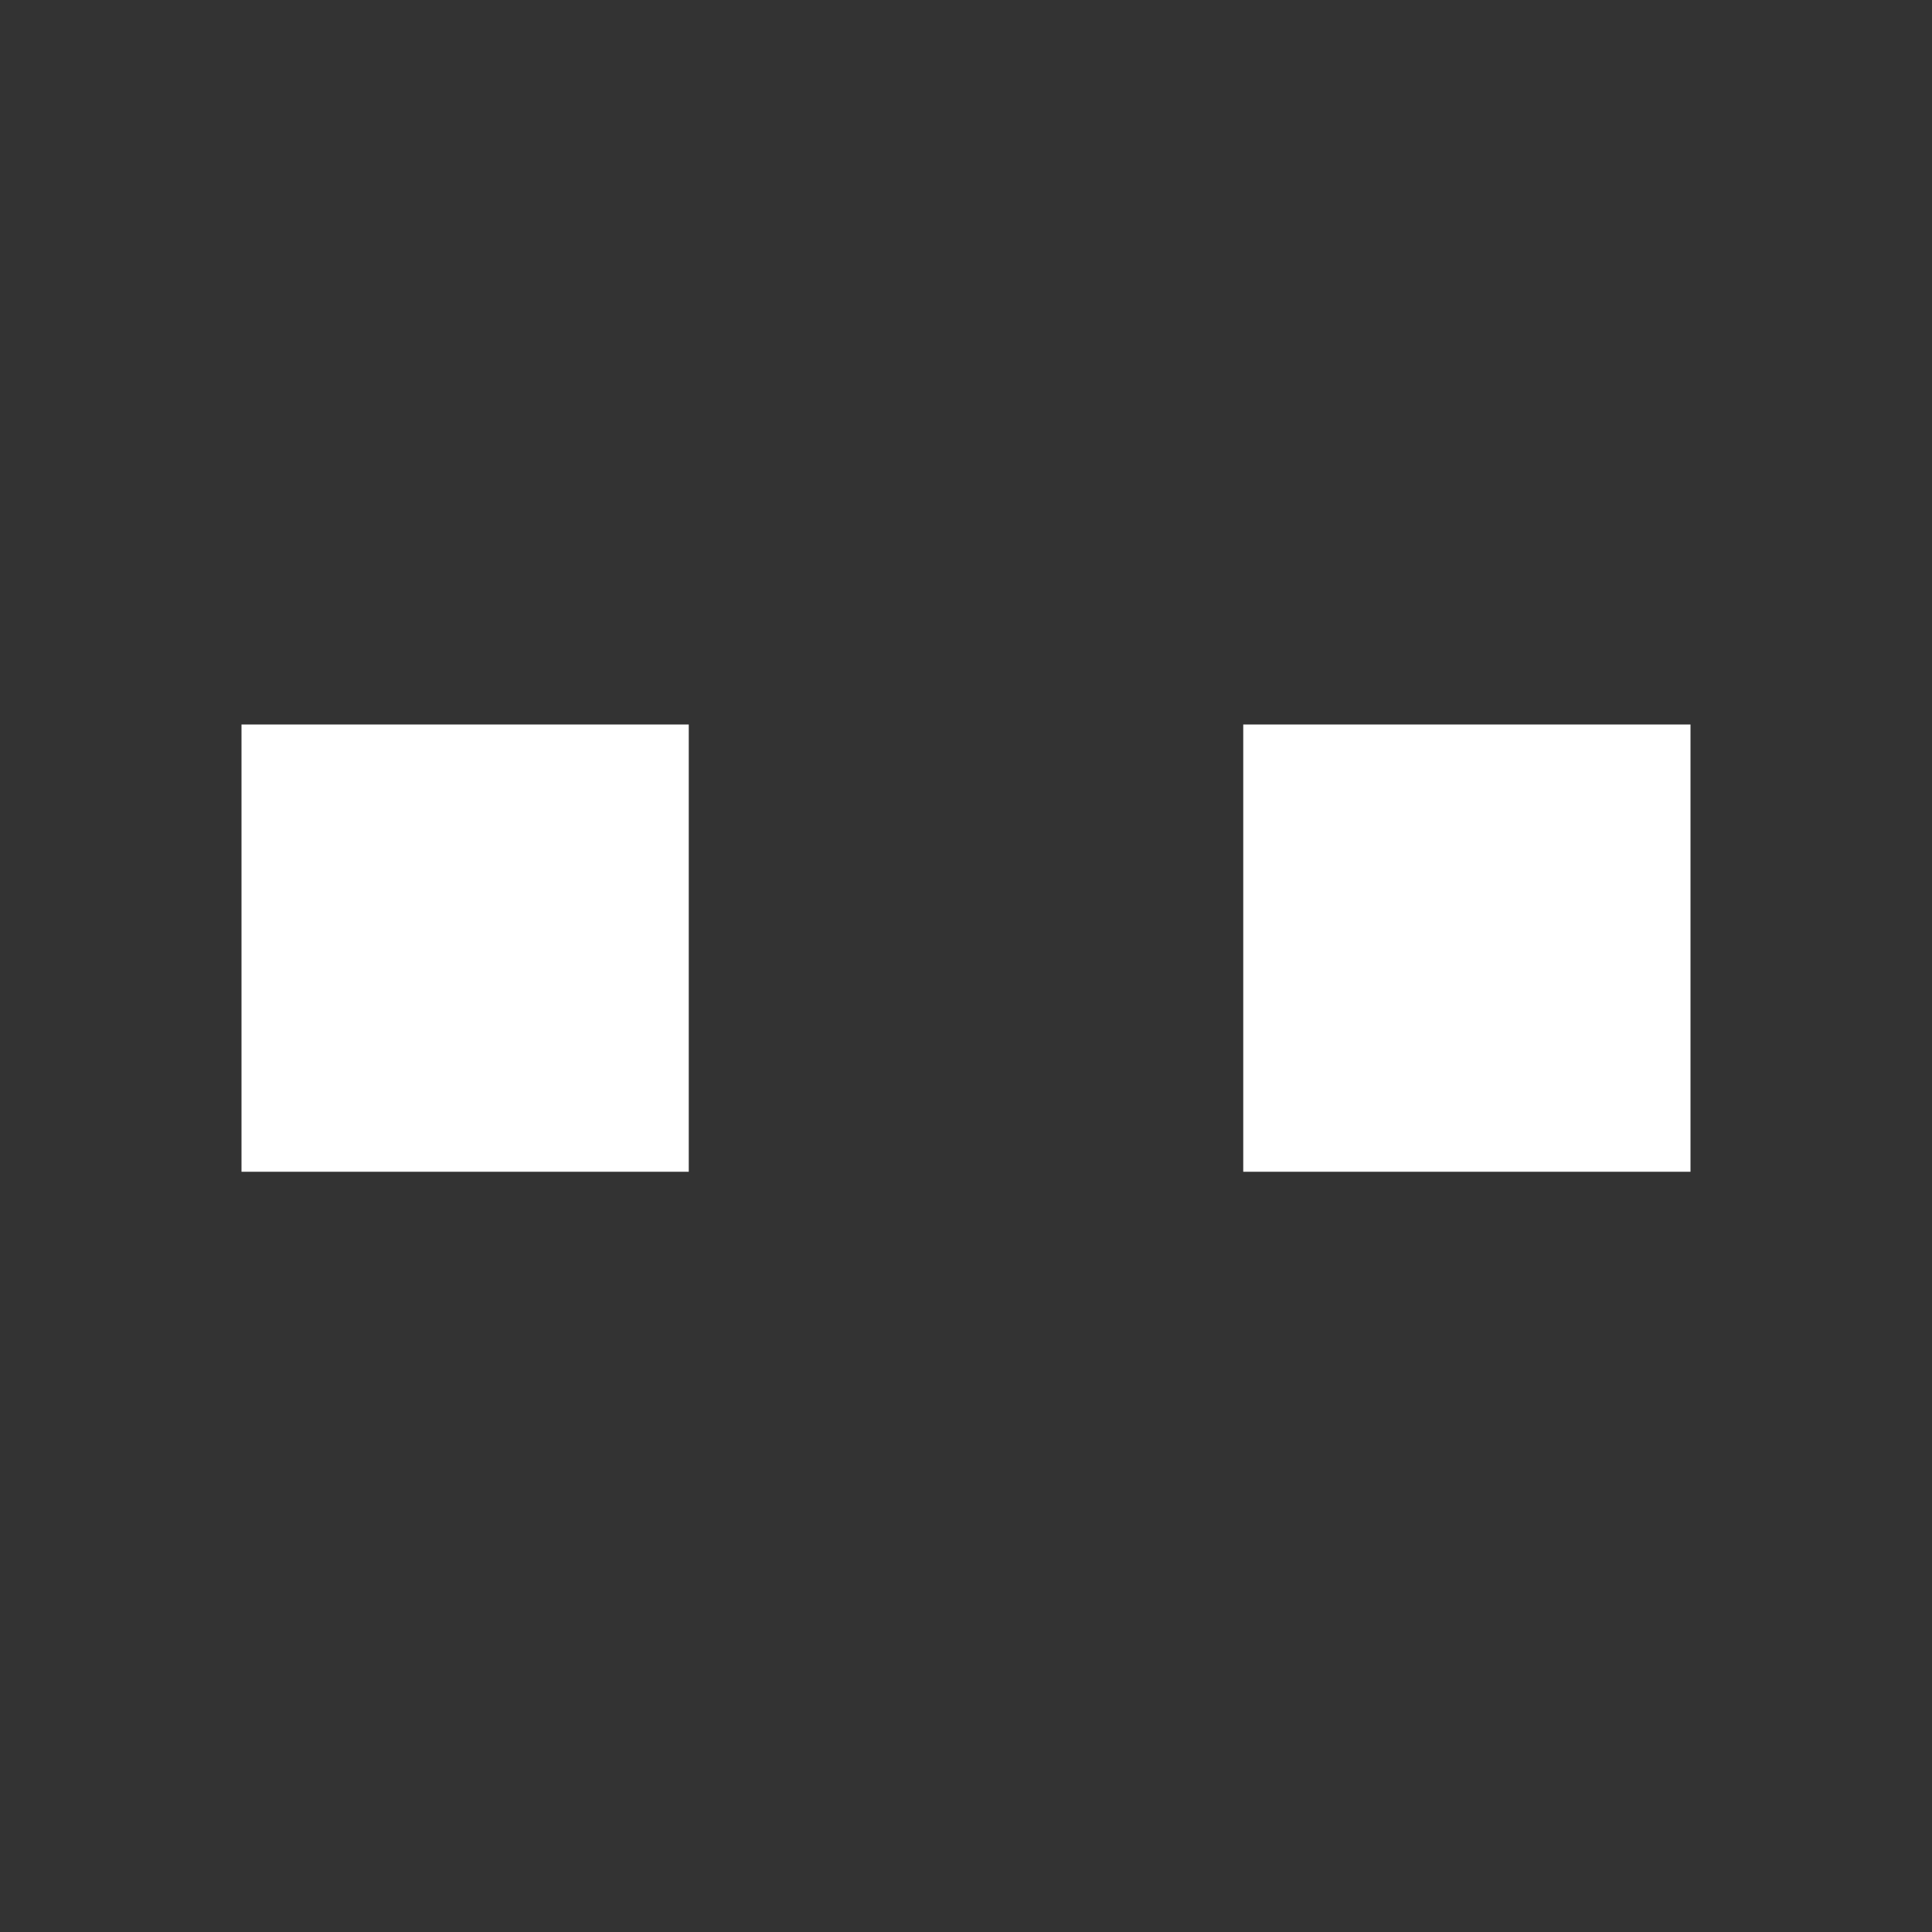 <svg width="24" height="24" viewBox="0 0 24 24" fill="none" xmlns="http://www.w3.org/2000/svg">
<rect x="0" y="0" width="24" height="24" fill="#333333" stroke="none"/>
<path d="M4 10H7.556V13.556H4V10Z" fill="white"/>
<path d="M20 10H16.444V13.556H20V10Z" fill="white"/>
<path d="M4 10H7.556V13.556H4V10Z" stroke="white" stroke-width="2"/>
<path d="M20 10H16.444V13.556H20V10Z" stroke="white" stroke-width="2"/>
</svg>
